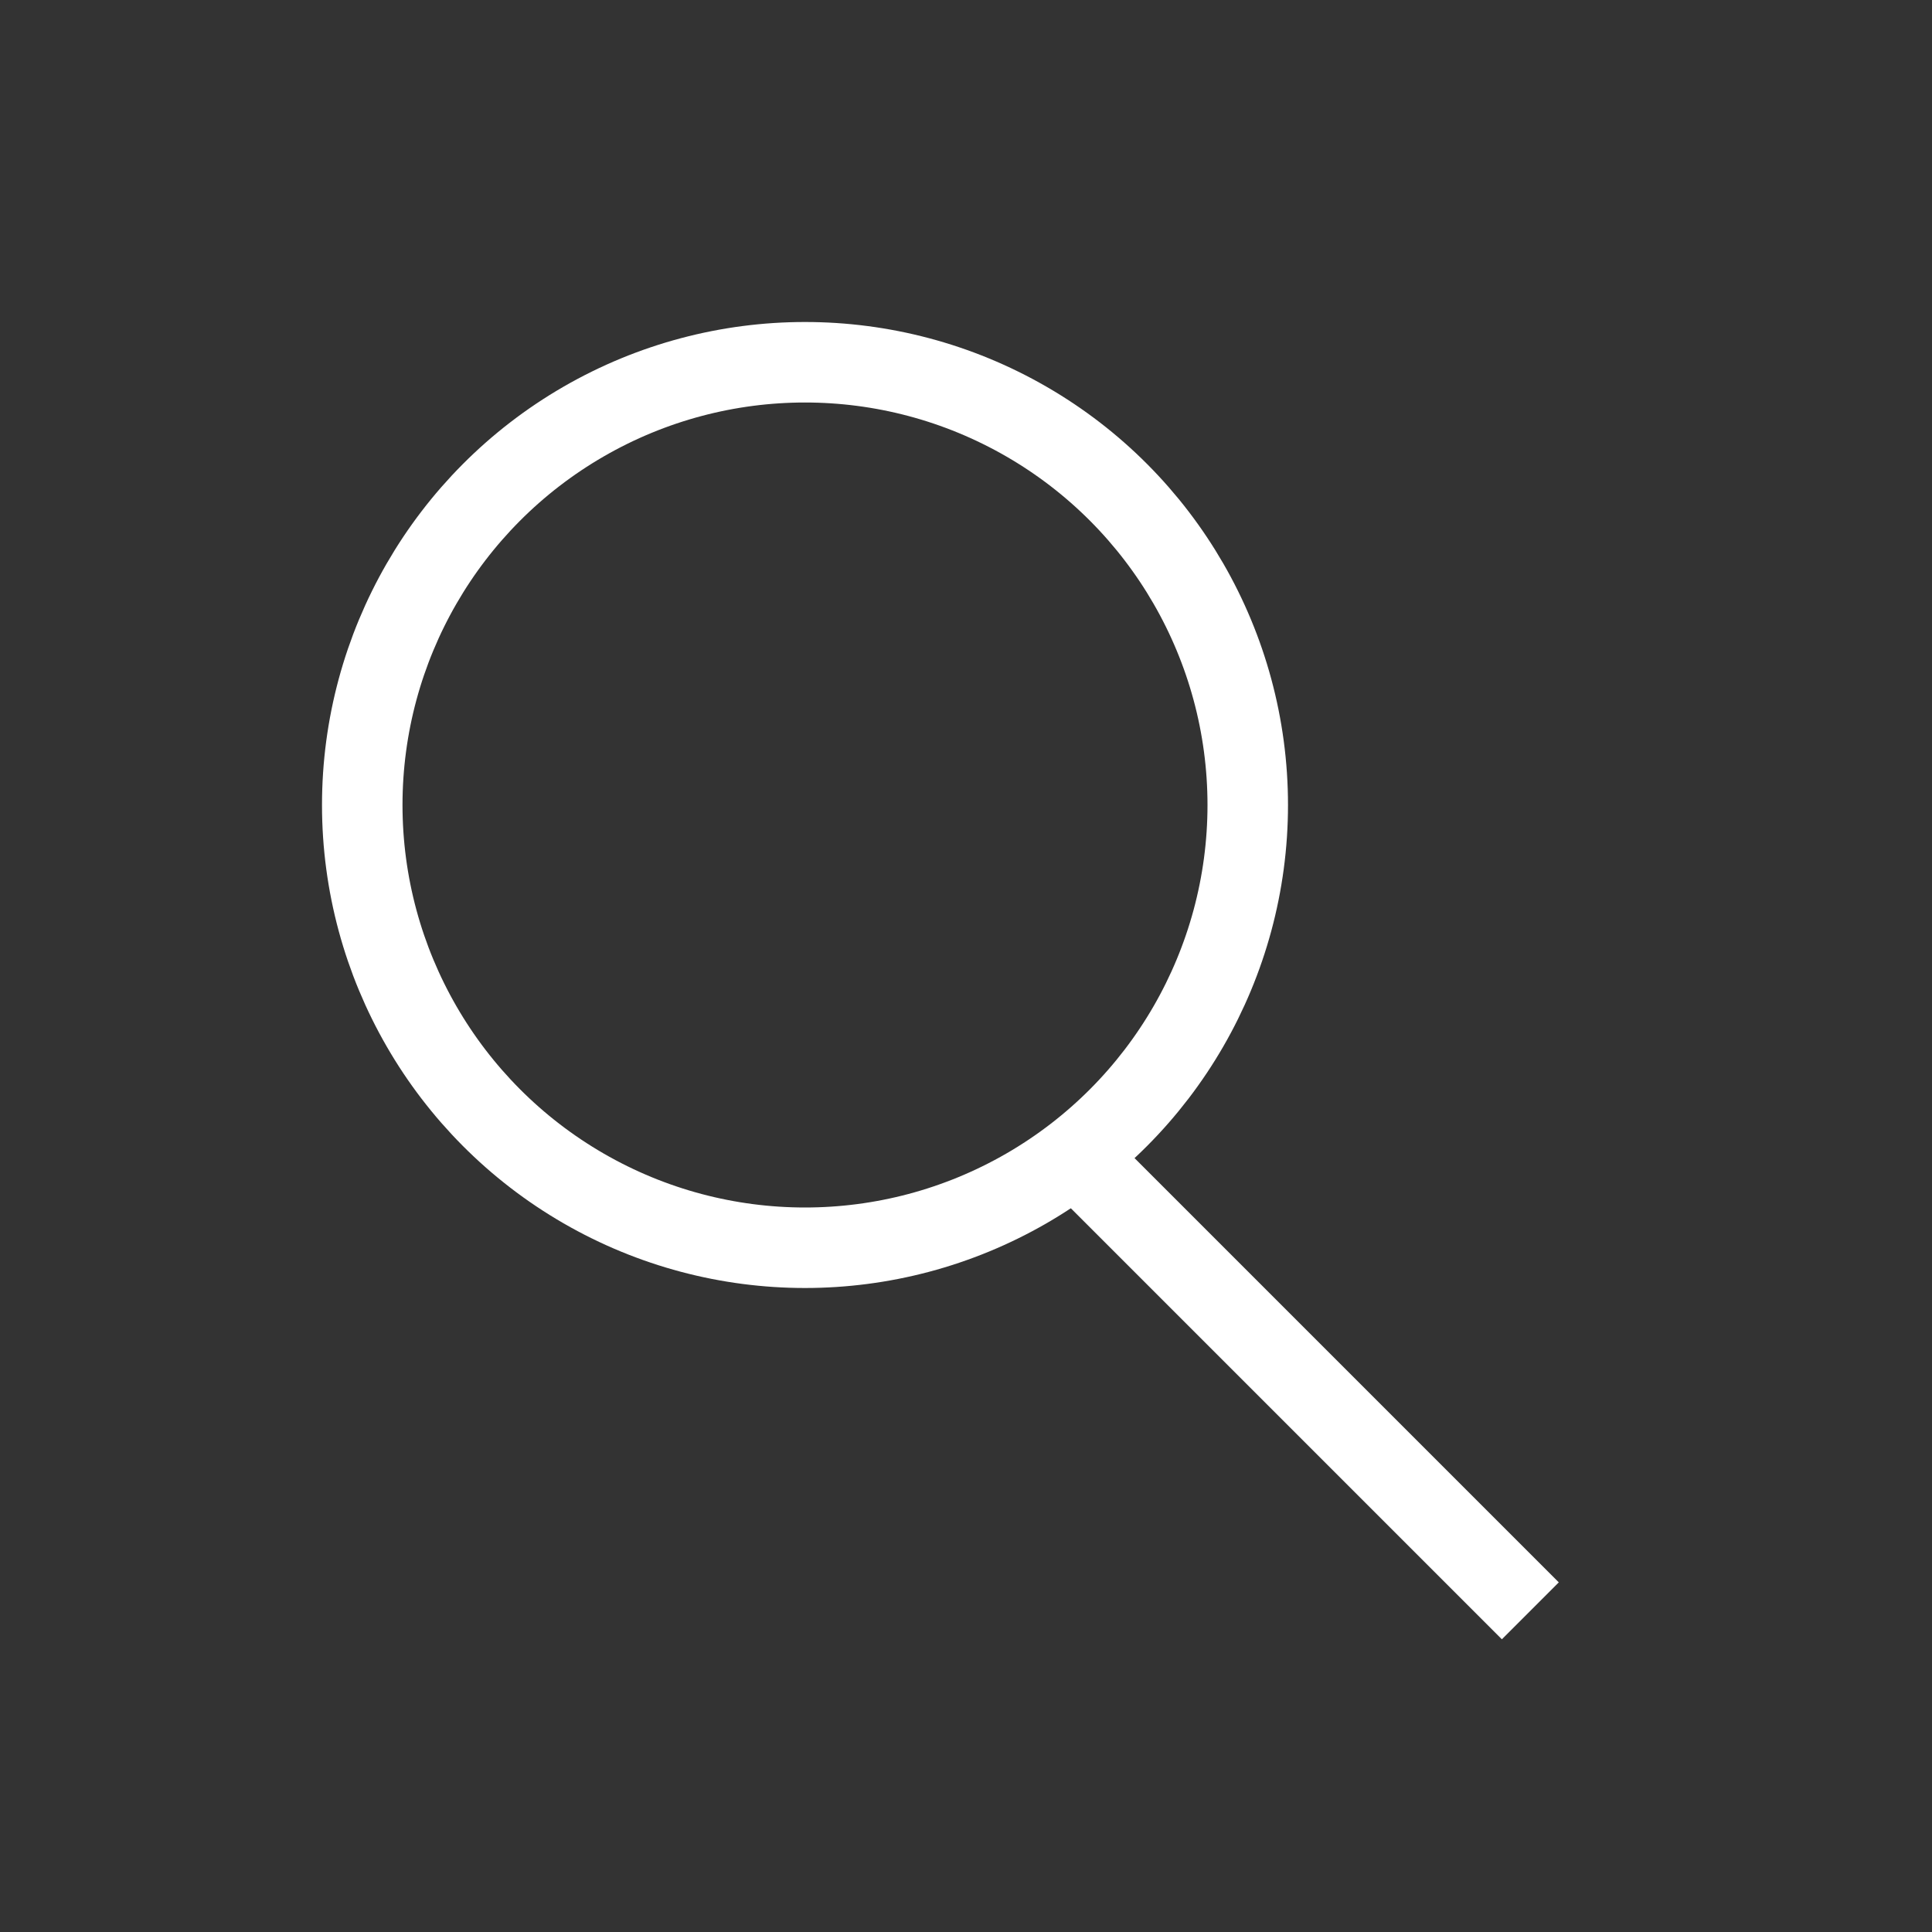 <svg width="24" height="24" viewBox="0 0 24 24" fill="none" xmlns="http://www.w3.org/2000/svg">
<rect x="0" y="0" width="24" height="24" fill="#333333" stroke="none"/>
<g id="Group 32">
<g id="Group 31">
<circle id="Ellipse 6" cx="10" cy="10" r="5.5" stroke="white"/>
<rect id="Rectangle 64" x="13" y="14.707" width="1" height="8" transform="rotate(-45 13 14.707)" fill="white"/>
</g>
</g>
</svg>
